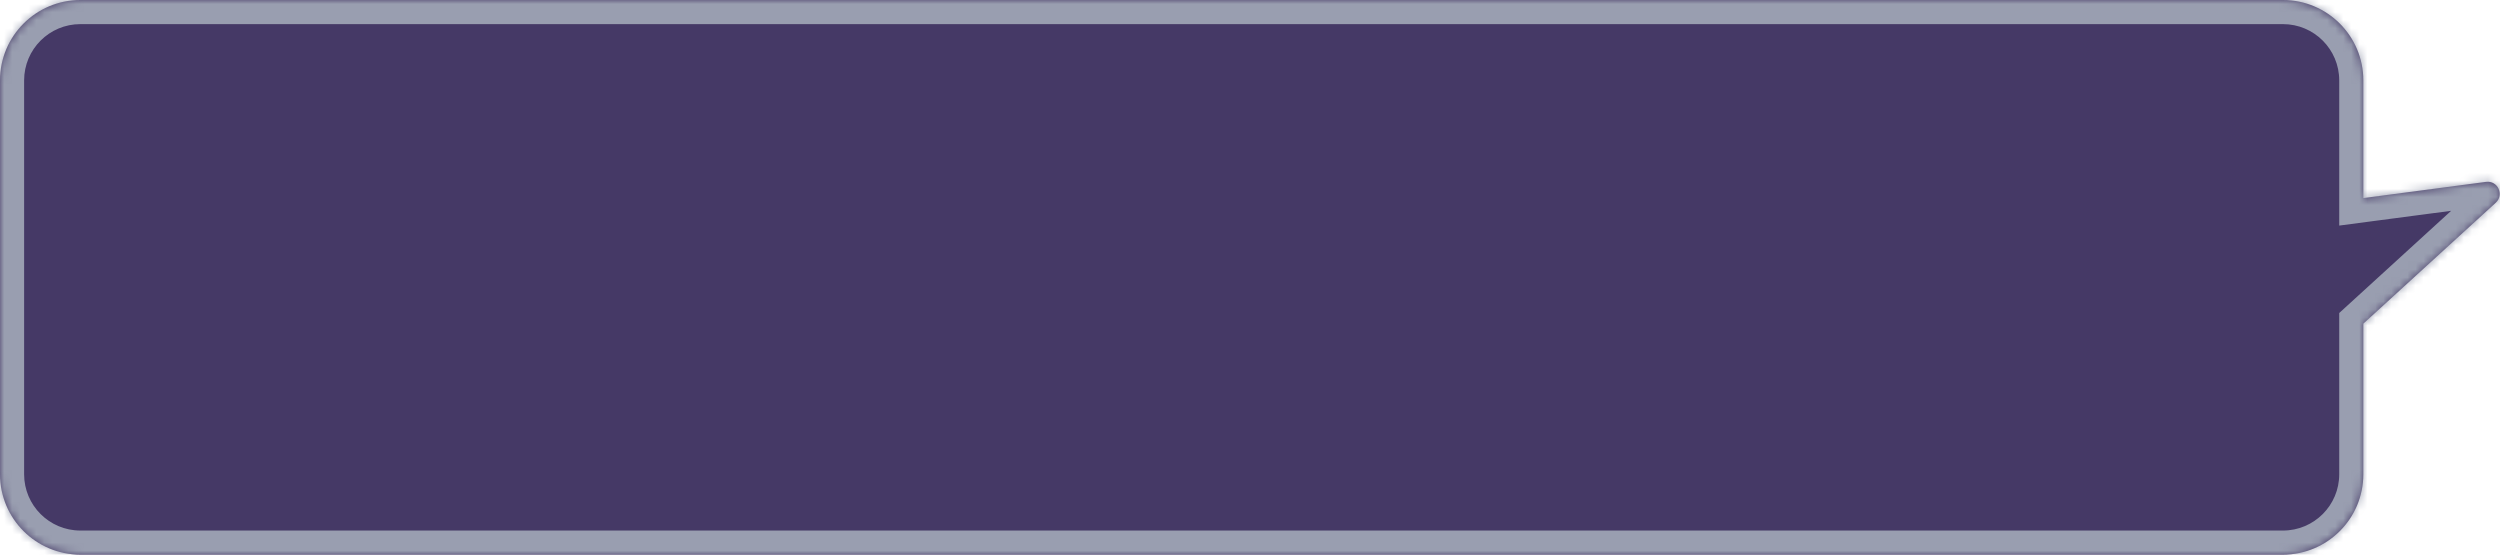 <svg width="311" height="69" viewBox="0 0 311 69" fill="none" xmlns="http://www.w3.org/2000/svg">
<mask id="path-1-inside-1_151_29565" fill="white">
<path fill-rule="evenodd" clip-rule="evenodd" d="M284 69C289.523 69 294 64.523 294 59L294 40.261L310.474 25.219C311.558 24.229 310.722 22.432 309.266 22.624L294 24.64L294 10C294 4.477 289.523 2.10135e-05 284 2.05306e-05L10 -3.42321e-06C4.477 -3.90603e-06 6.66759e-05 4.477 6.61931e-05 10L6.19094e-05 59C6.14266e-05 64.523 4.477 69 10 69L284 69Z"/>
</mask>
<path fill-rule="evenodd" clip-rule="evenodd" d="M284 69C289.523 69 294 64.523 294 59L294 40.261L310.474 25.219C311.558 24.229 310.722 22.432 309.266 22.624L294 24.64L294 10C294 4.477 289.523 2.10135e-05 284 2.05306e-05L10 -3.42321e-06C4.477 -3.90603e-06 6.66759e-05 4.477 6.61931e-05 10L6.19094e-05 59C6.14266e-05 64.523 4.477 69 10 69L284 69Z" fill="#170840" fill-opacity="0.8"/>
<path d="M294 40.261L291.977 38.045L291 38.937L291 40.261L294 40.261ZM310.474 25.219L308.451 23.004L308.451 23.004L310.474 25.219ZM309.266 22.624L308.873 19.65L308.873 19.65L309.266 22.624ZM294 24.64L291 24.64L291 28.062L294.393 27.614L294 24.64ZM291 59C291 62.866 287.866 66 284 66L284 72C291.18 72 297 66.18 297 59L291 59ZM291 40.261L291 59L297 59L297 40.261L291 40.261ZM296.023 42.476L312.497 27.435L308.451 23.004L291.977 38.045L296.023 42.476ZM312.497 27.435C315.749 24.465 313.24 19.074 308.873 19.65L309.659 25.599C308.203 25.791 307.367 23.994 308.451 23.004L312.497 27.435ZM308.873 19.65L293.607 21.666L294.393 27.614L309.659 25.599L308.873 19.65ZM291 10L291 24.64L297 24.64L297 10L291 10ZM284 3C287.866 3 291 6.134 291 10L297 10C297 2.82 291.18 -3 284 -3L284 3ZM10 3L284 3L284 -3L10 -3L10 3ZM3 10C3 6.134 6.134 3 10 3L10 -3C2.82 -3 -3 2.82 -3 10L3 10ZM3 59L3 10L-3 10L-3 59L3 59ZM10 66C6.134 66 3 62.866 3 59L-3 59C-3 66.18 2.82 72 10 72L10 66ZM284 66L10 66L10 72L284 72L284 66Z" fill="#999EB0" mask="url(#path-1-inside-1_151_29565)"/>
</svg>
